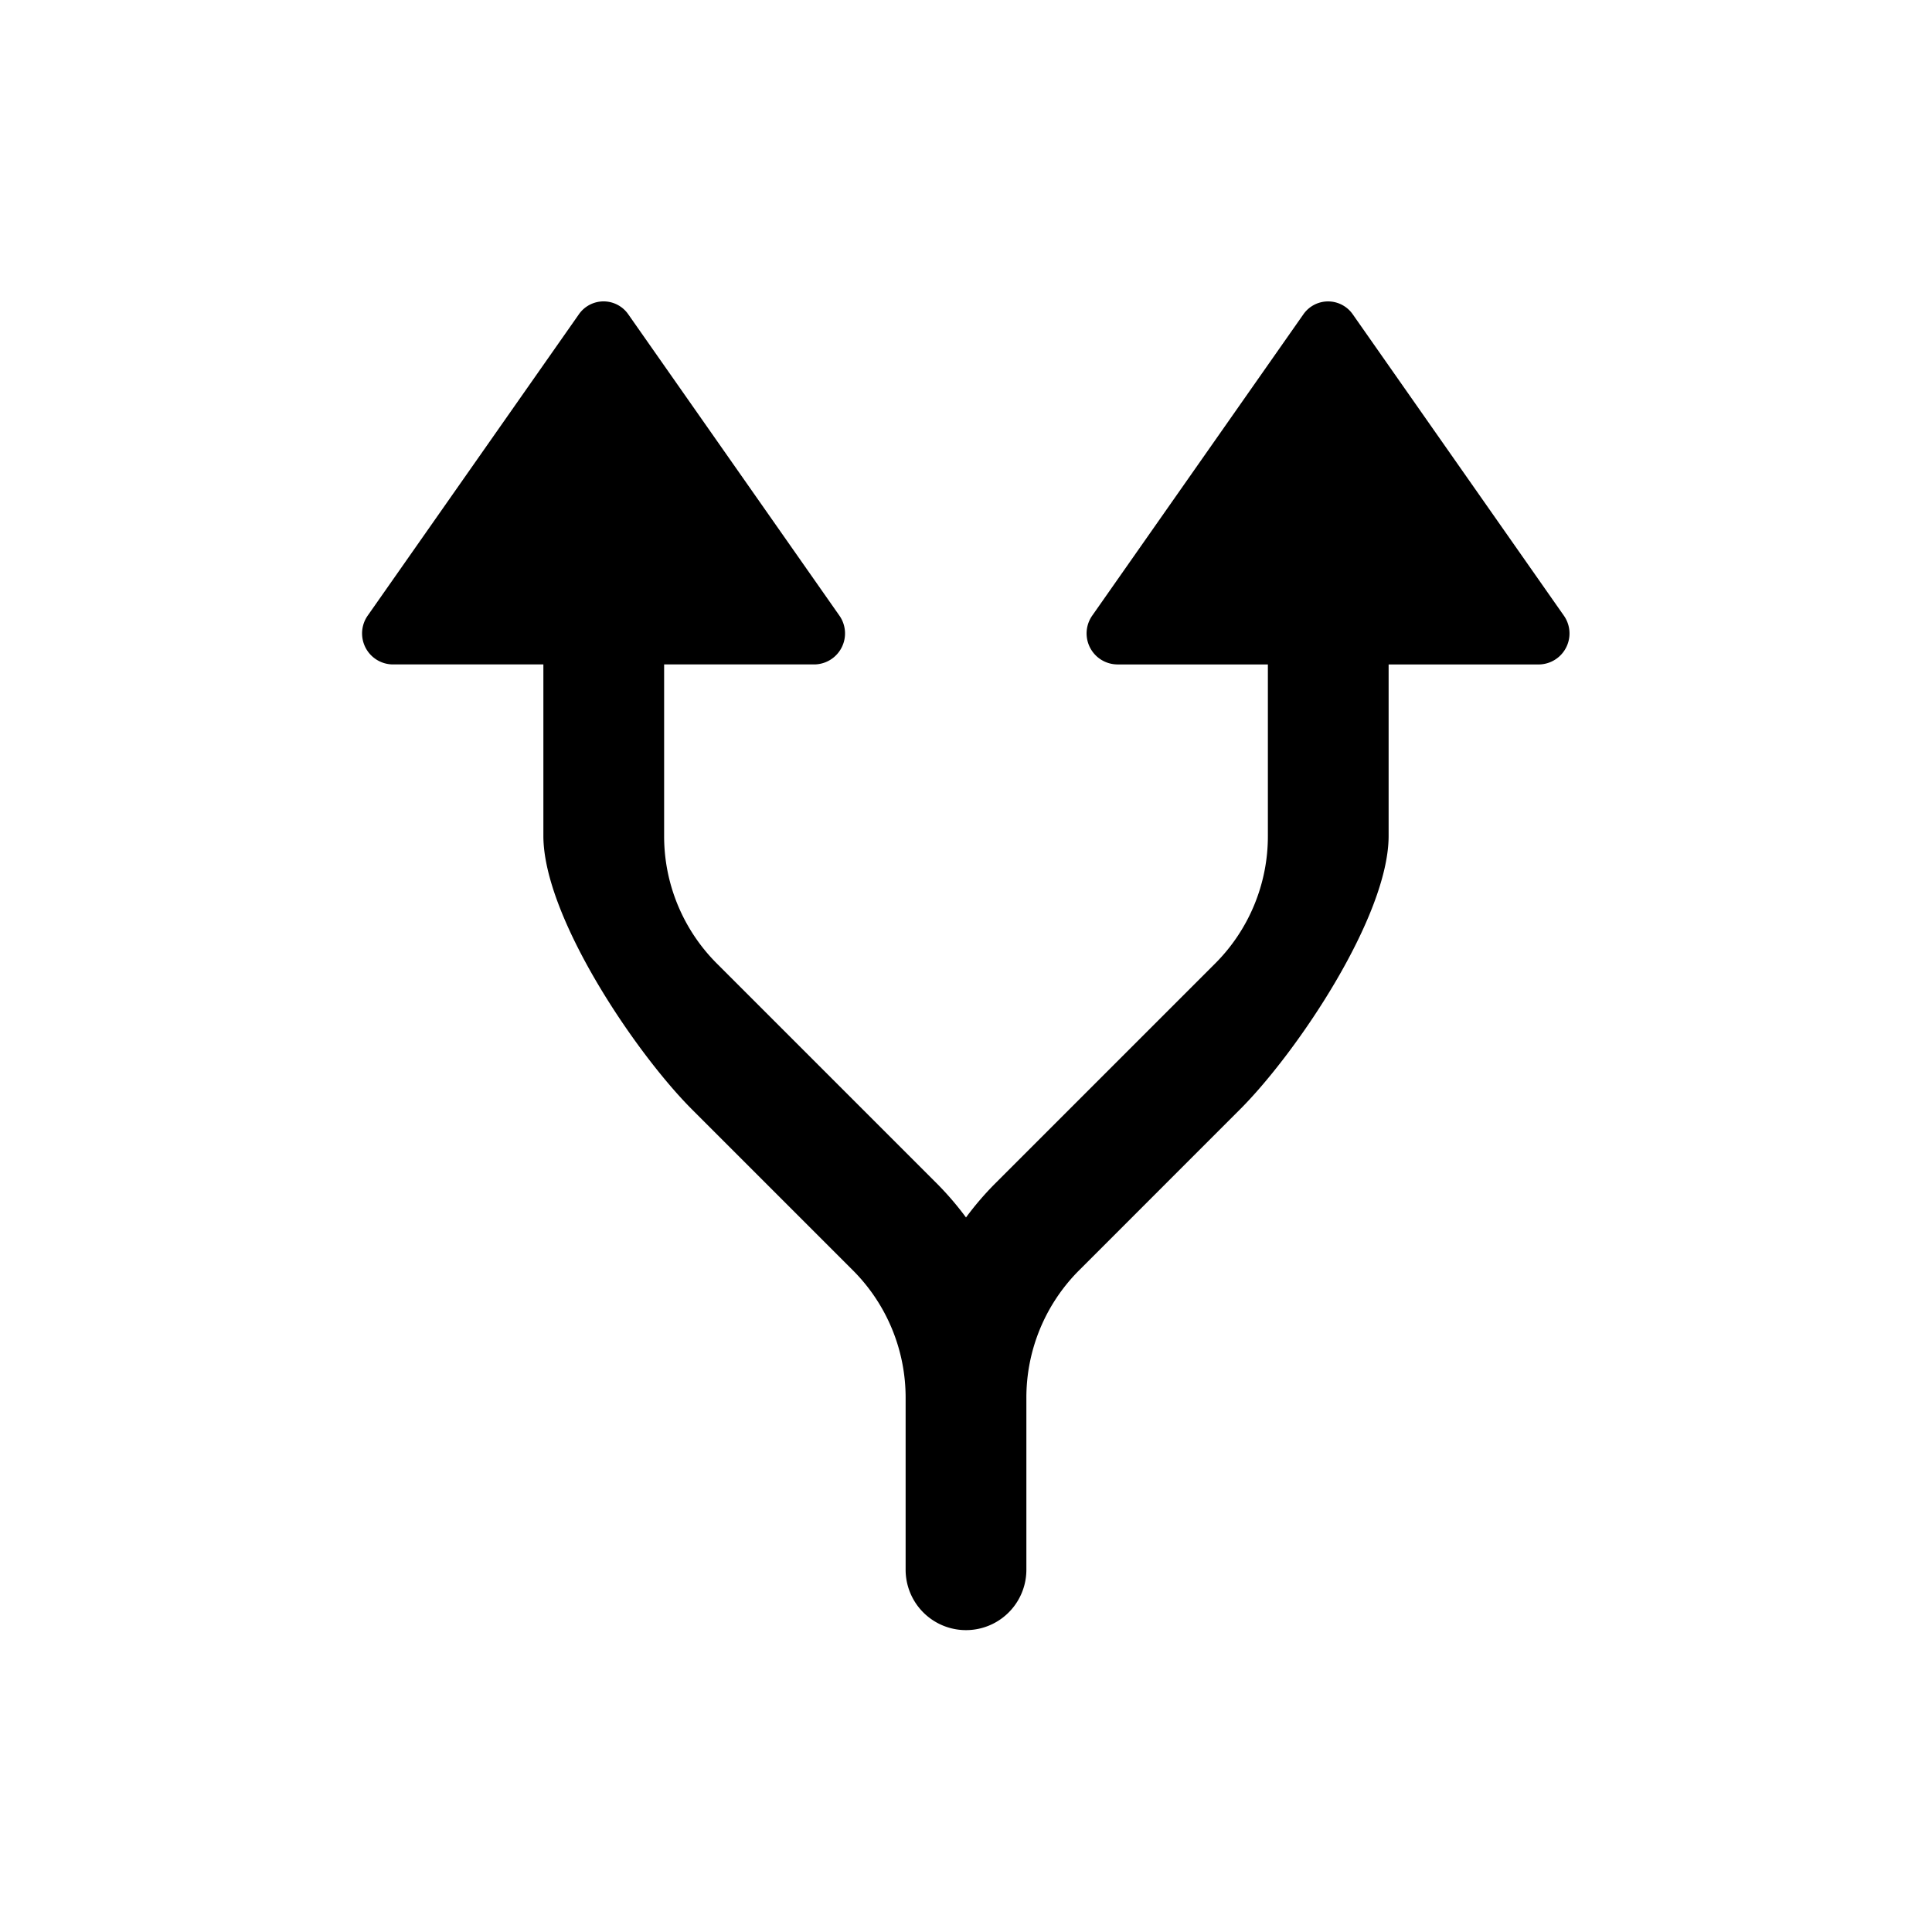 <svg id="Layer_1" data-name="Layer 1" xmlns="http://www.w3.org/2000/svg" width="64" height="64" viewBox="0 0 64 64"><defs><style>.cls-1{fill-rule:evenodd}</style></defs><title>Icons 200</title><path class="cls-1" d="M37.005 22.01a1.027 1.027 0 0 1-.82-1.622l6.99-9.974a.996.996 0 0 1 1.638 0l6.988 9.974a1.027 1.027 0 0 1-.819 1.623H46v5.676c0 2.67-3.04 7.182-4.93 9.07l-5.313 5.314A5.963 5.963 0 0 0 34 46.313V52a2 2 0 0 1-4 0v-5.687a5.962 5.962 0 0 0-1.757-4.242l-5.314-5.314c-1.888-1.888-4.929-6.4-4.929-9.07V22.01h-4.995a1.027 1.027 0 0 1-.82-1.623l6.99-9.974a.996.996 0 0 1 1.638 0l6.989 9.974a1.027 1.027 0 0 1-.82 1.623H22v5.676a5.958 5.958 0 0 0 1.757 4.242l7.314 7.314A10.123 10.123 0 0 1 32 40.33a10.1 10.1 0 0 1 .929-1.088l7.314-7.314A5.96 5.96 0 0 0 42 27.686v-5.675h-4.995z"/></svg>